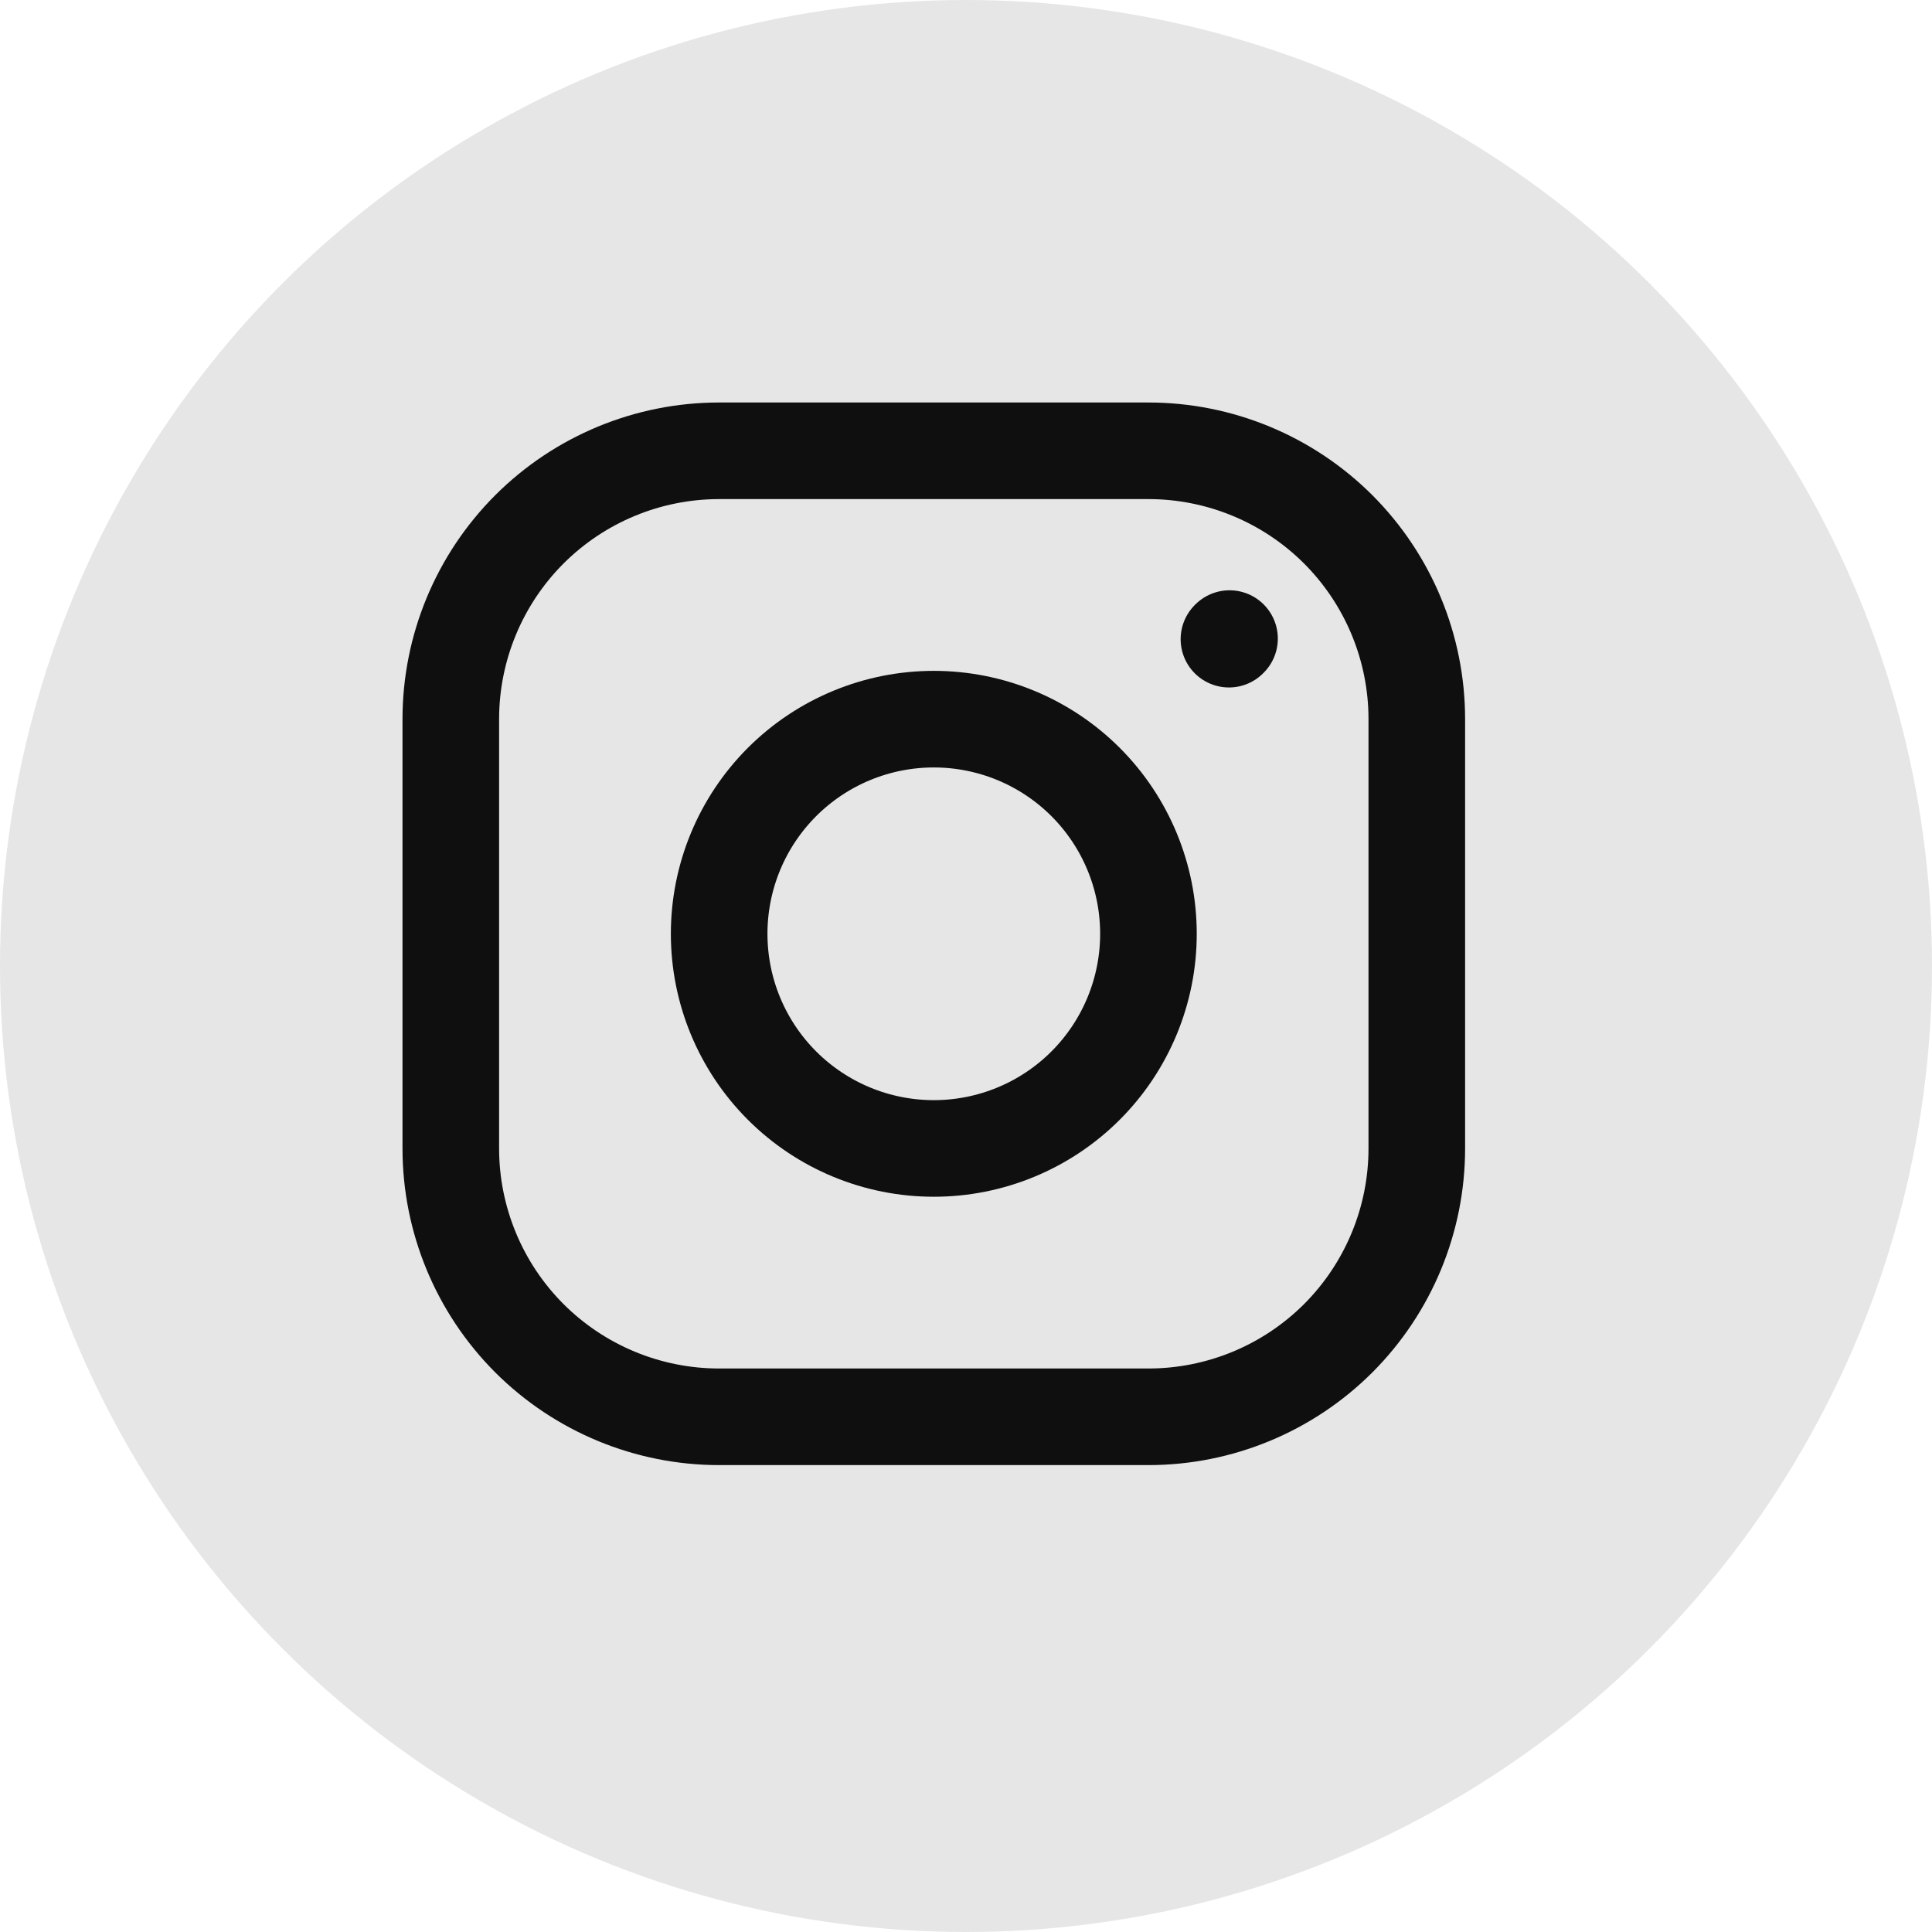 <svg width="30" height="30" viewBox="0 0 30 30" fill="none" xmlns="http://www.w3.org/2000/svg">
<circle cx="15" cy="15" r="15" fill="#E6E6E6"/>
<path d="M14.5 17.833C15.384 17.833 16.232 17.482 16.857 16.857C17.482 16.232 17.833 15.384 17.833 14.5C17.833 13.616 17.482 12.768 16.857 12.143C16.232 11.518 15.384 11.167 14.5 11.167C13.616 11.167 12.768 11.518 12.143 12.143C11.518 12.768 11.167 13.616 11.167 14.5C11.167 15.384 11.518 16.232 12.143 16.857C12.768 17.482 13.616 17.833 14.5 17.833Z" stroke="#0F0F0F" stroke-width="1.5" stroke-linecap="round" stroke-linejoin="round"/>
<path d="M7 17.833V11.167C7 10.062 7.439 9.002 8.22 8.22C9.002 7.439 10.062 7 11.167 7H17.833C18.938 7 19.998 7.439 20.78 8.22C21.561 9.002 22 10.062 22 11.167V17.833C22 18.938 21.561 19.998 20.78 20.78C19.998 21.561 18.938 22 17.833 22H11.167C10.062 22 9.002 21.561 8.22 20.78C7.439 19.998 7 18.938 7 17.833Z" stroke="#0F0F0F" stroke-width="1.5"/>
<path d="M19.083 9.925L19.092 9.916" stroke="#0F0F0F" stroke-width="1.5" stroke-linecap="round" stroke-linejoin="round"/>
</svg>
